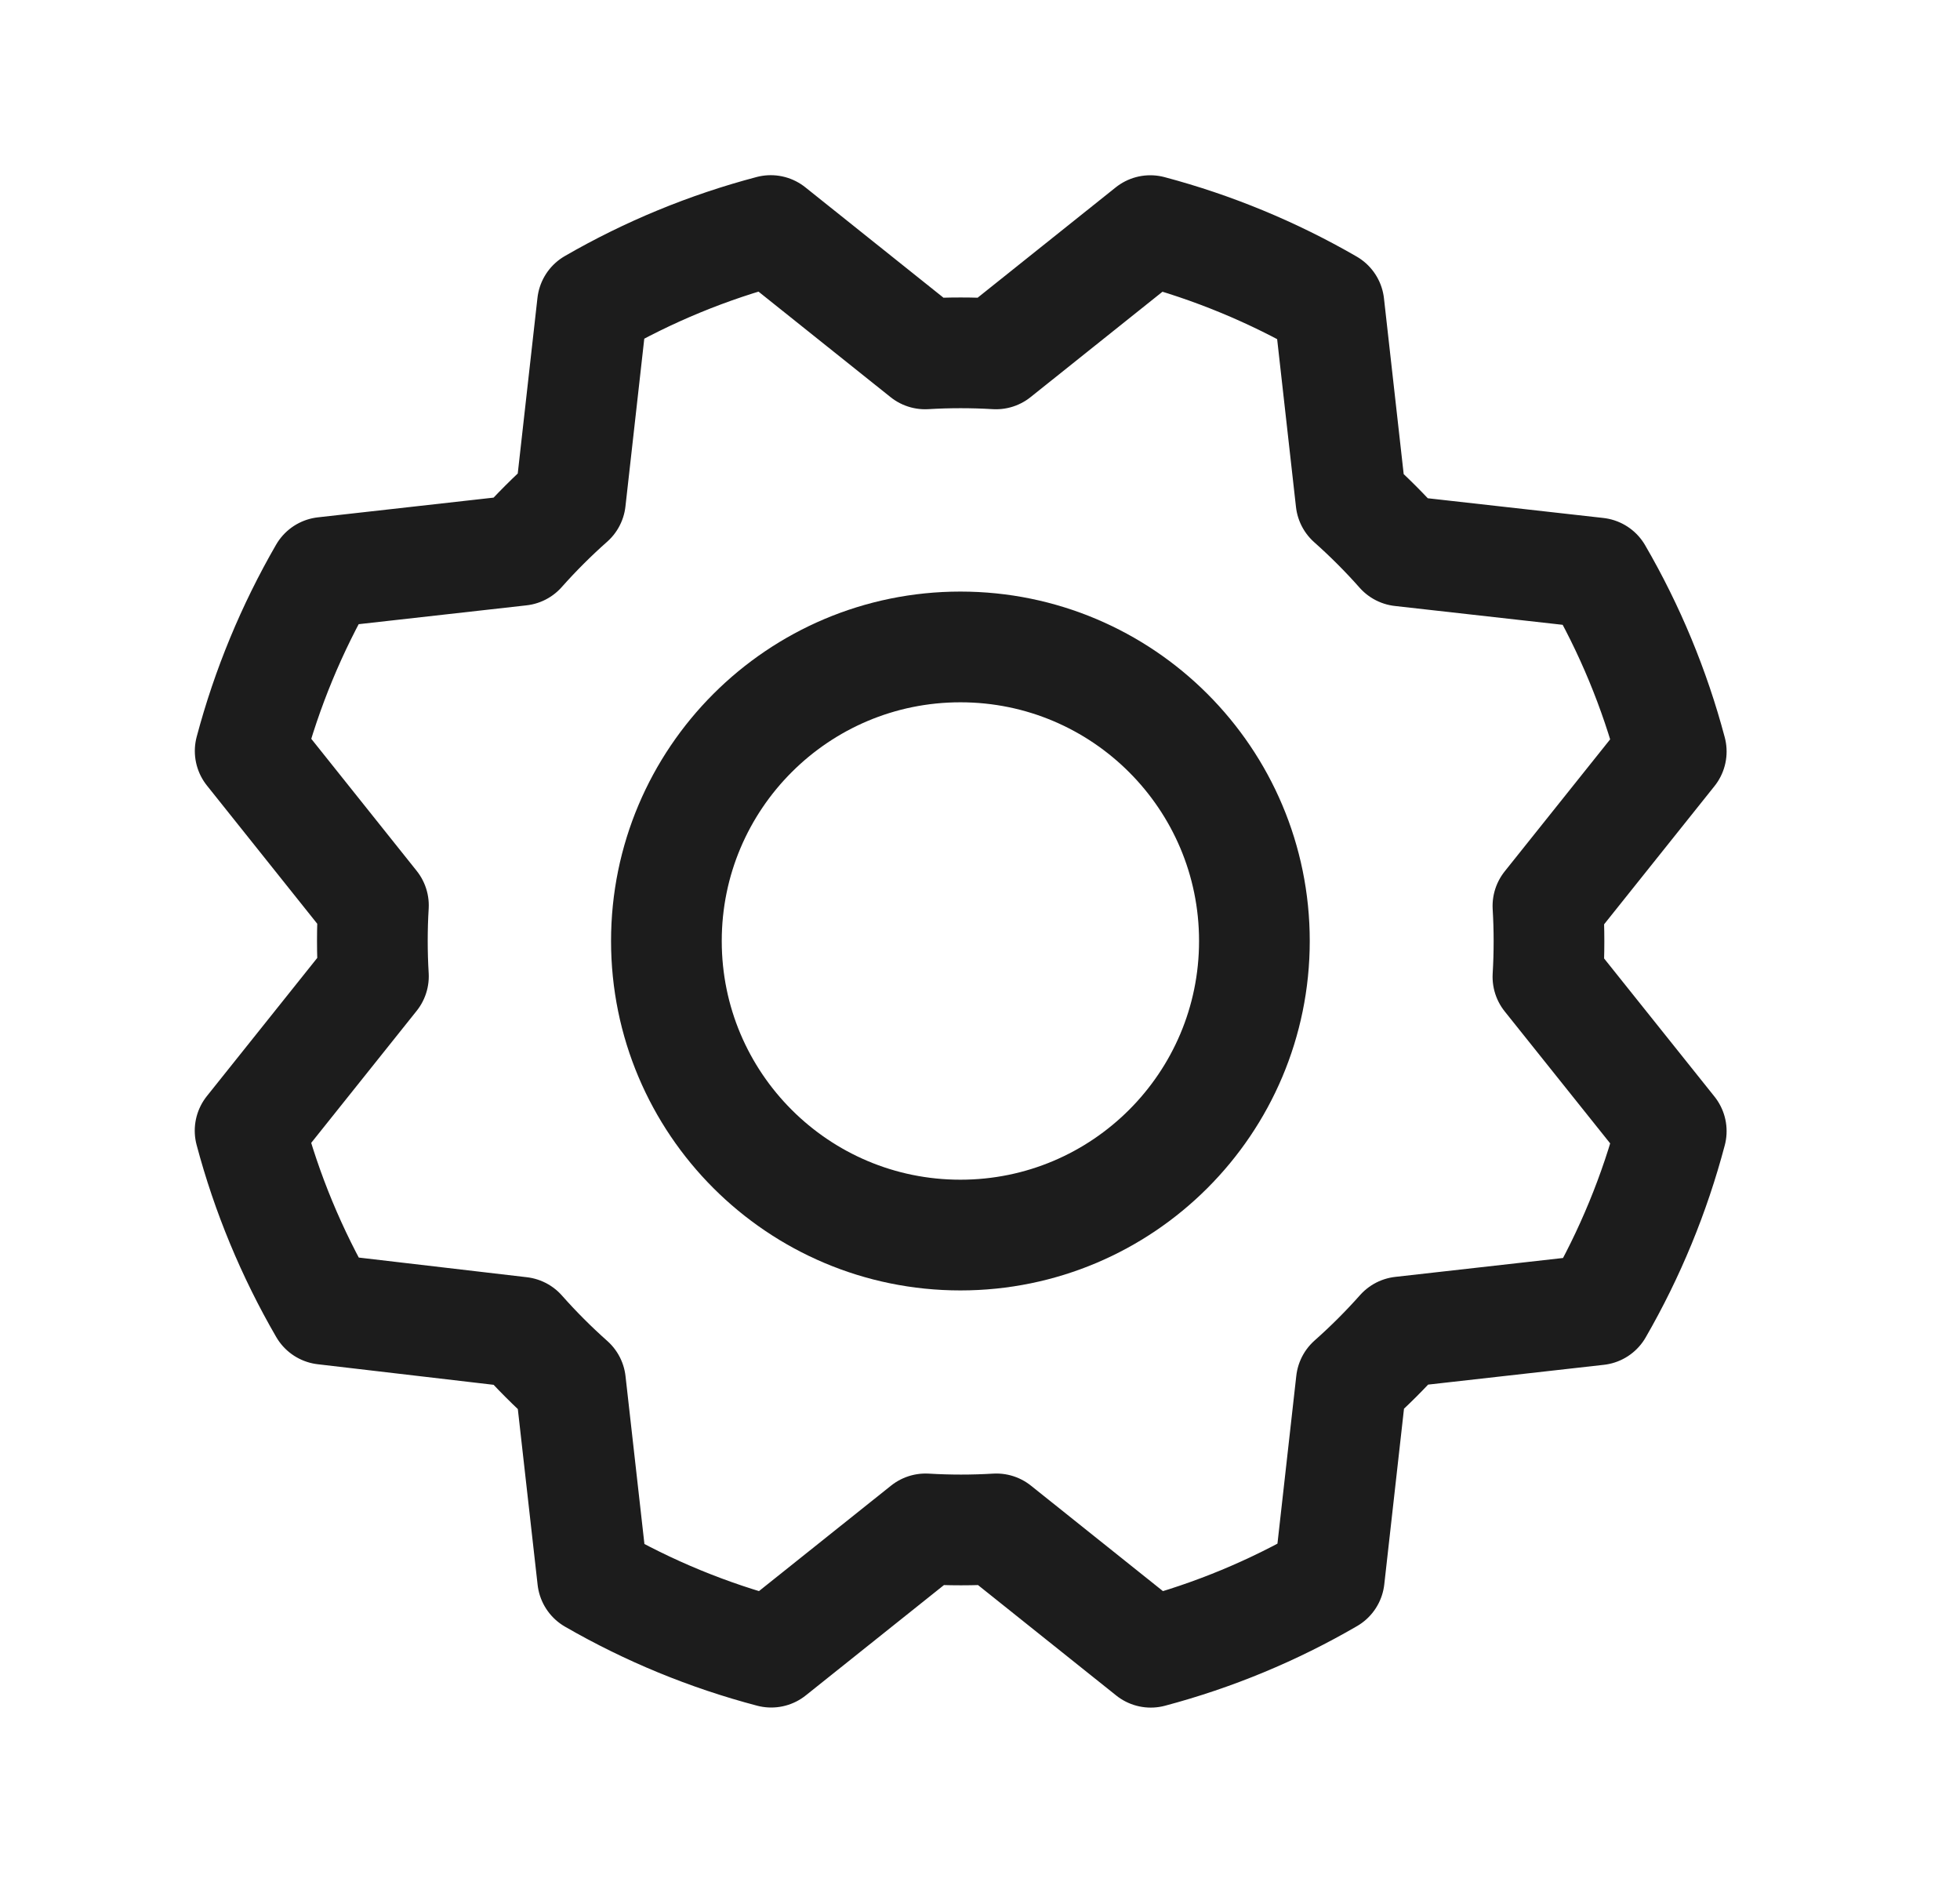 <svg width="25" height="24" viewBox="0 0 25 24" fill="none" xmlns="http://www.w3.org/2000/svg">
<path d="M12.25 15.75C14.321 15.75 16 14.071 16 12C16 9.929 14.321 8.25 12.25 8.25C10.179 8.25 8.5 9.929 8.5 12C8.5 14.071 10.179 15.75 12.25 15.75Z" stroke="#1C1C1C" stroke-width="1.412" stroke-linecap="round" stroke-linejoin="round"/>
<path d="M4.134 16.696C3.72 15.982 3.402 15.216 3.19 14.419L4.763 12.45C4.745 12.149 4.745 11.847 4.763 11.546L3.191 9.577C3.403 8.78 3.72 8.014 4.133 7.299L6.637 7.018C6.837 6.793 7.05 6.58 7.276 6.38L7.557 3.877C8.27 3.465 9.035 3.15 9.831 2.94L11.8 4.513C12.101 4.495 12.403 4.495 12.704 4.513L14.672 2.941C15.47 3.153 16.236 3.47 16.951 3.883L17.232 6.387C17.457 6.587 17.67 6.8 17.87 7.026L20.373 7.307C20.788 8.021 21.105 8.786 21.317 9.584L19.744 11.553C19.762 11.854 19.762 12.155 19.744 12.457L21.317 14.425C21.106 15.223 20.791 15.989 20.379 16.703L17.875 16.985C17.675 17.21 17.462 17.423 17.236 17.623L16.955 20.126C16.241 20.541 15.476 20.858 14.678 21.07L12.709 19.497C12.408 19.515 12.107 19.515 11.806 19.497L9.837 21.069C9.039 20.859 8.273 20.544 7.559 20.132L7.277 17.628C7.052 17.428 6.839 17.215 6.639 16.989L4.134 16.696Z" stroke="#1C1C1C" stroke-width="1.412" stroke-linecap="round" stroke-linejoin="round"/>
</svg>
